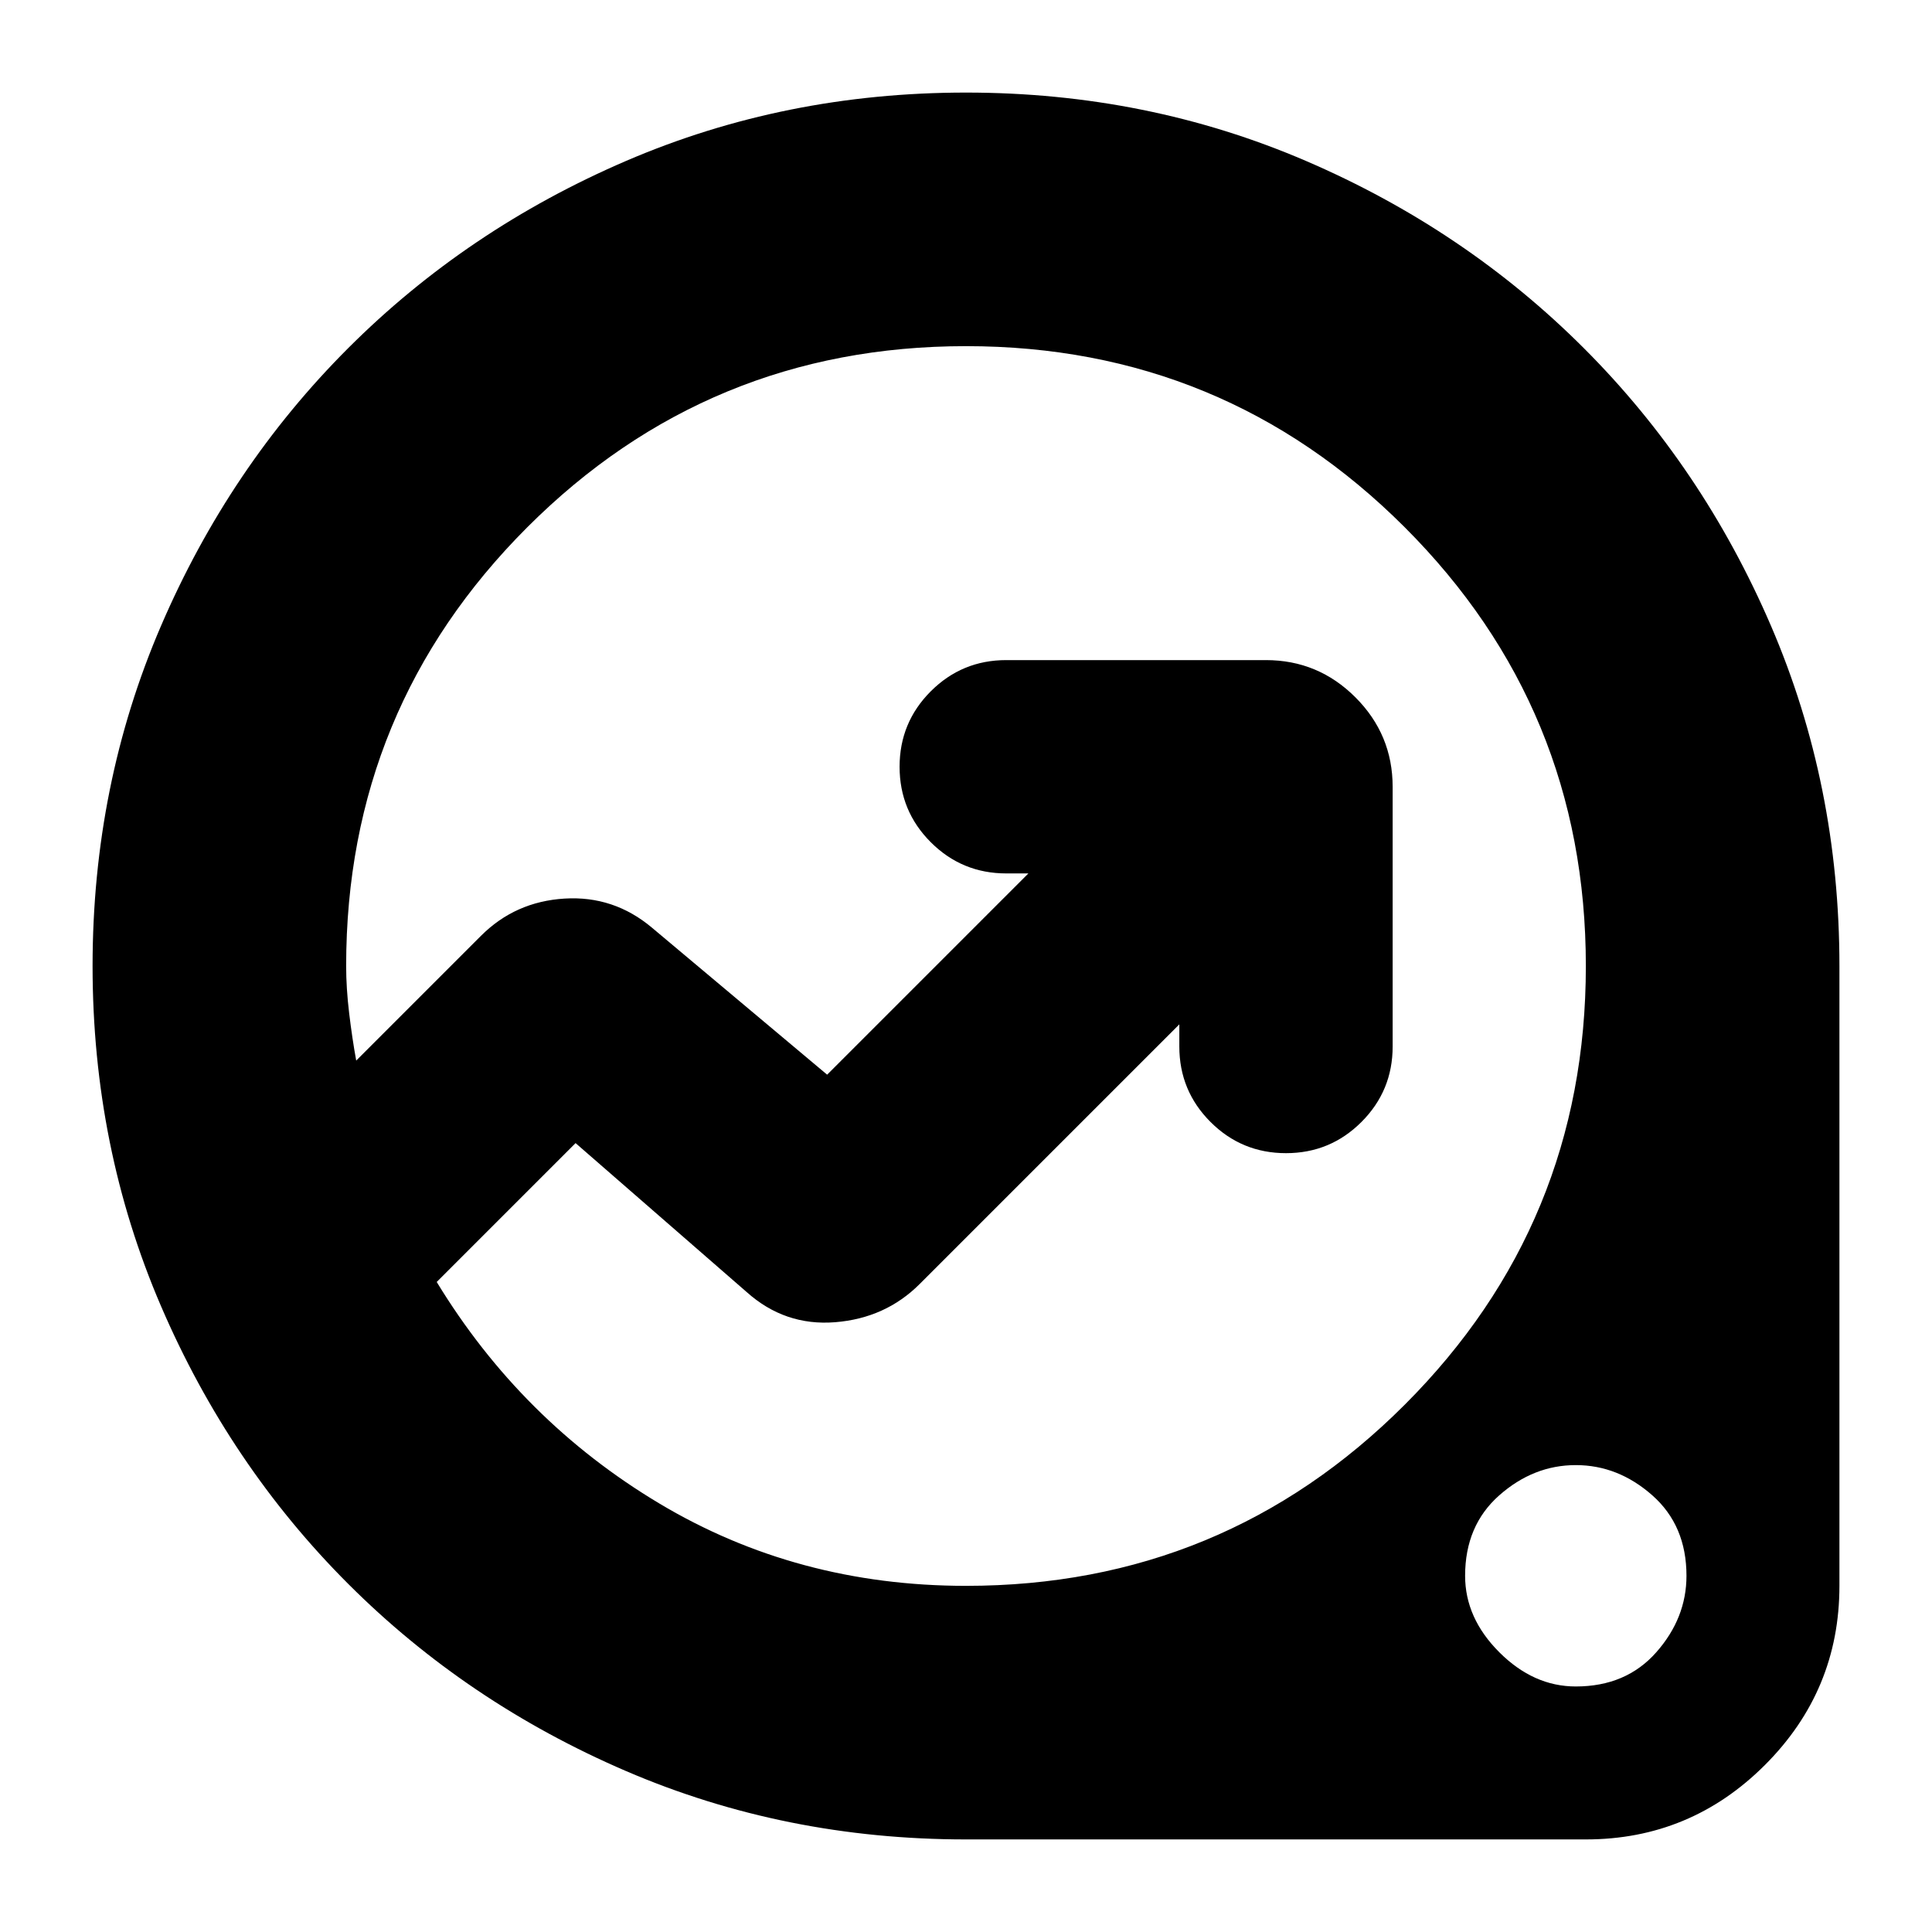 <svg xmlns="http://www.w3.org/2000/svg" height="24" viewBox="0 -960 960 960" width="24"><path d="M480-46q-90 0-169-34t-138-93q-59-59-93-138T46-480q0-90 34-169t93-138q59-59 138-93t169-34q90 0 169 34t138 93q59 59 93 138t34 169v308q0 52-37 89t-89 37H480Zm0-126q128 0 218-90t90-218q0-128-90-218t-218-90q-128 0-218 90t-90 218q0 11 1.5 23.5T177-433l62-62q17-17 41.5-18.5T324-499l87 73 100-100h-11q-22 0-37.5-15.5T447-579q0-22 15.5-37.5T500-632h129q26 0 44.5 18.5T692-569v129q0 22-15.5 37.5T639-387q-22 0-37.5-15.5T586-440v-11L457-322q-17 17-42 19t-44-15l-85-74-69 69q42 69 110.5 110T480-172Zm303 50q25 0 40-17t15-38q0-25-17-40t-38-15q-21 0-38 15t-17 40q0 21 17 38t38 17ZM430-480Z"/></svg>